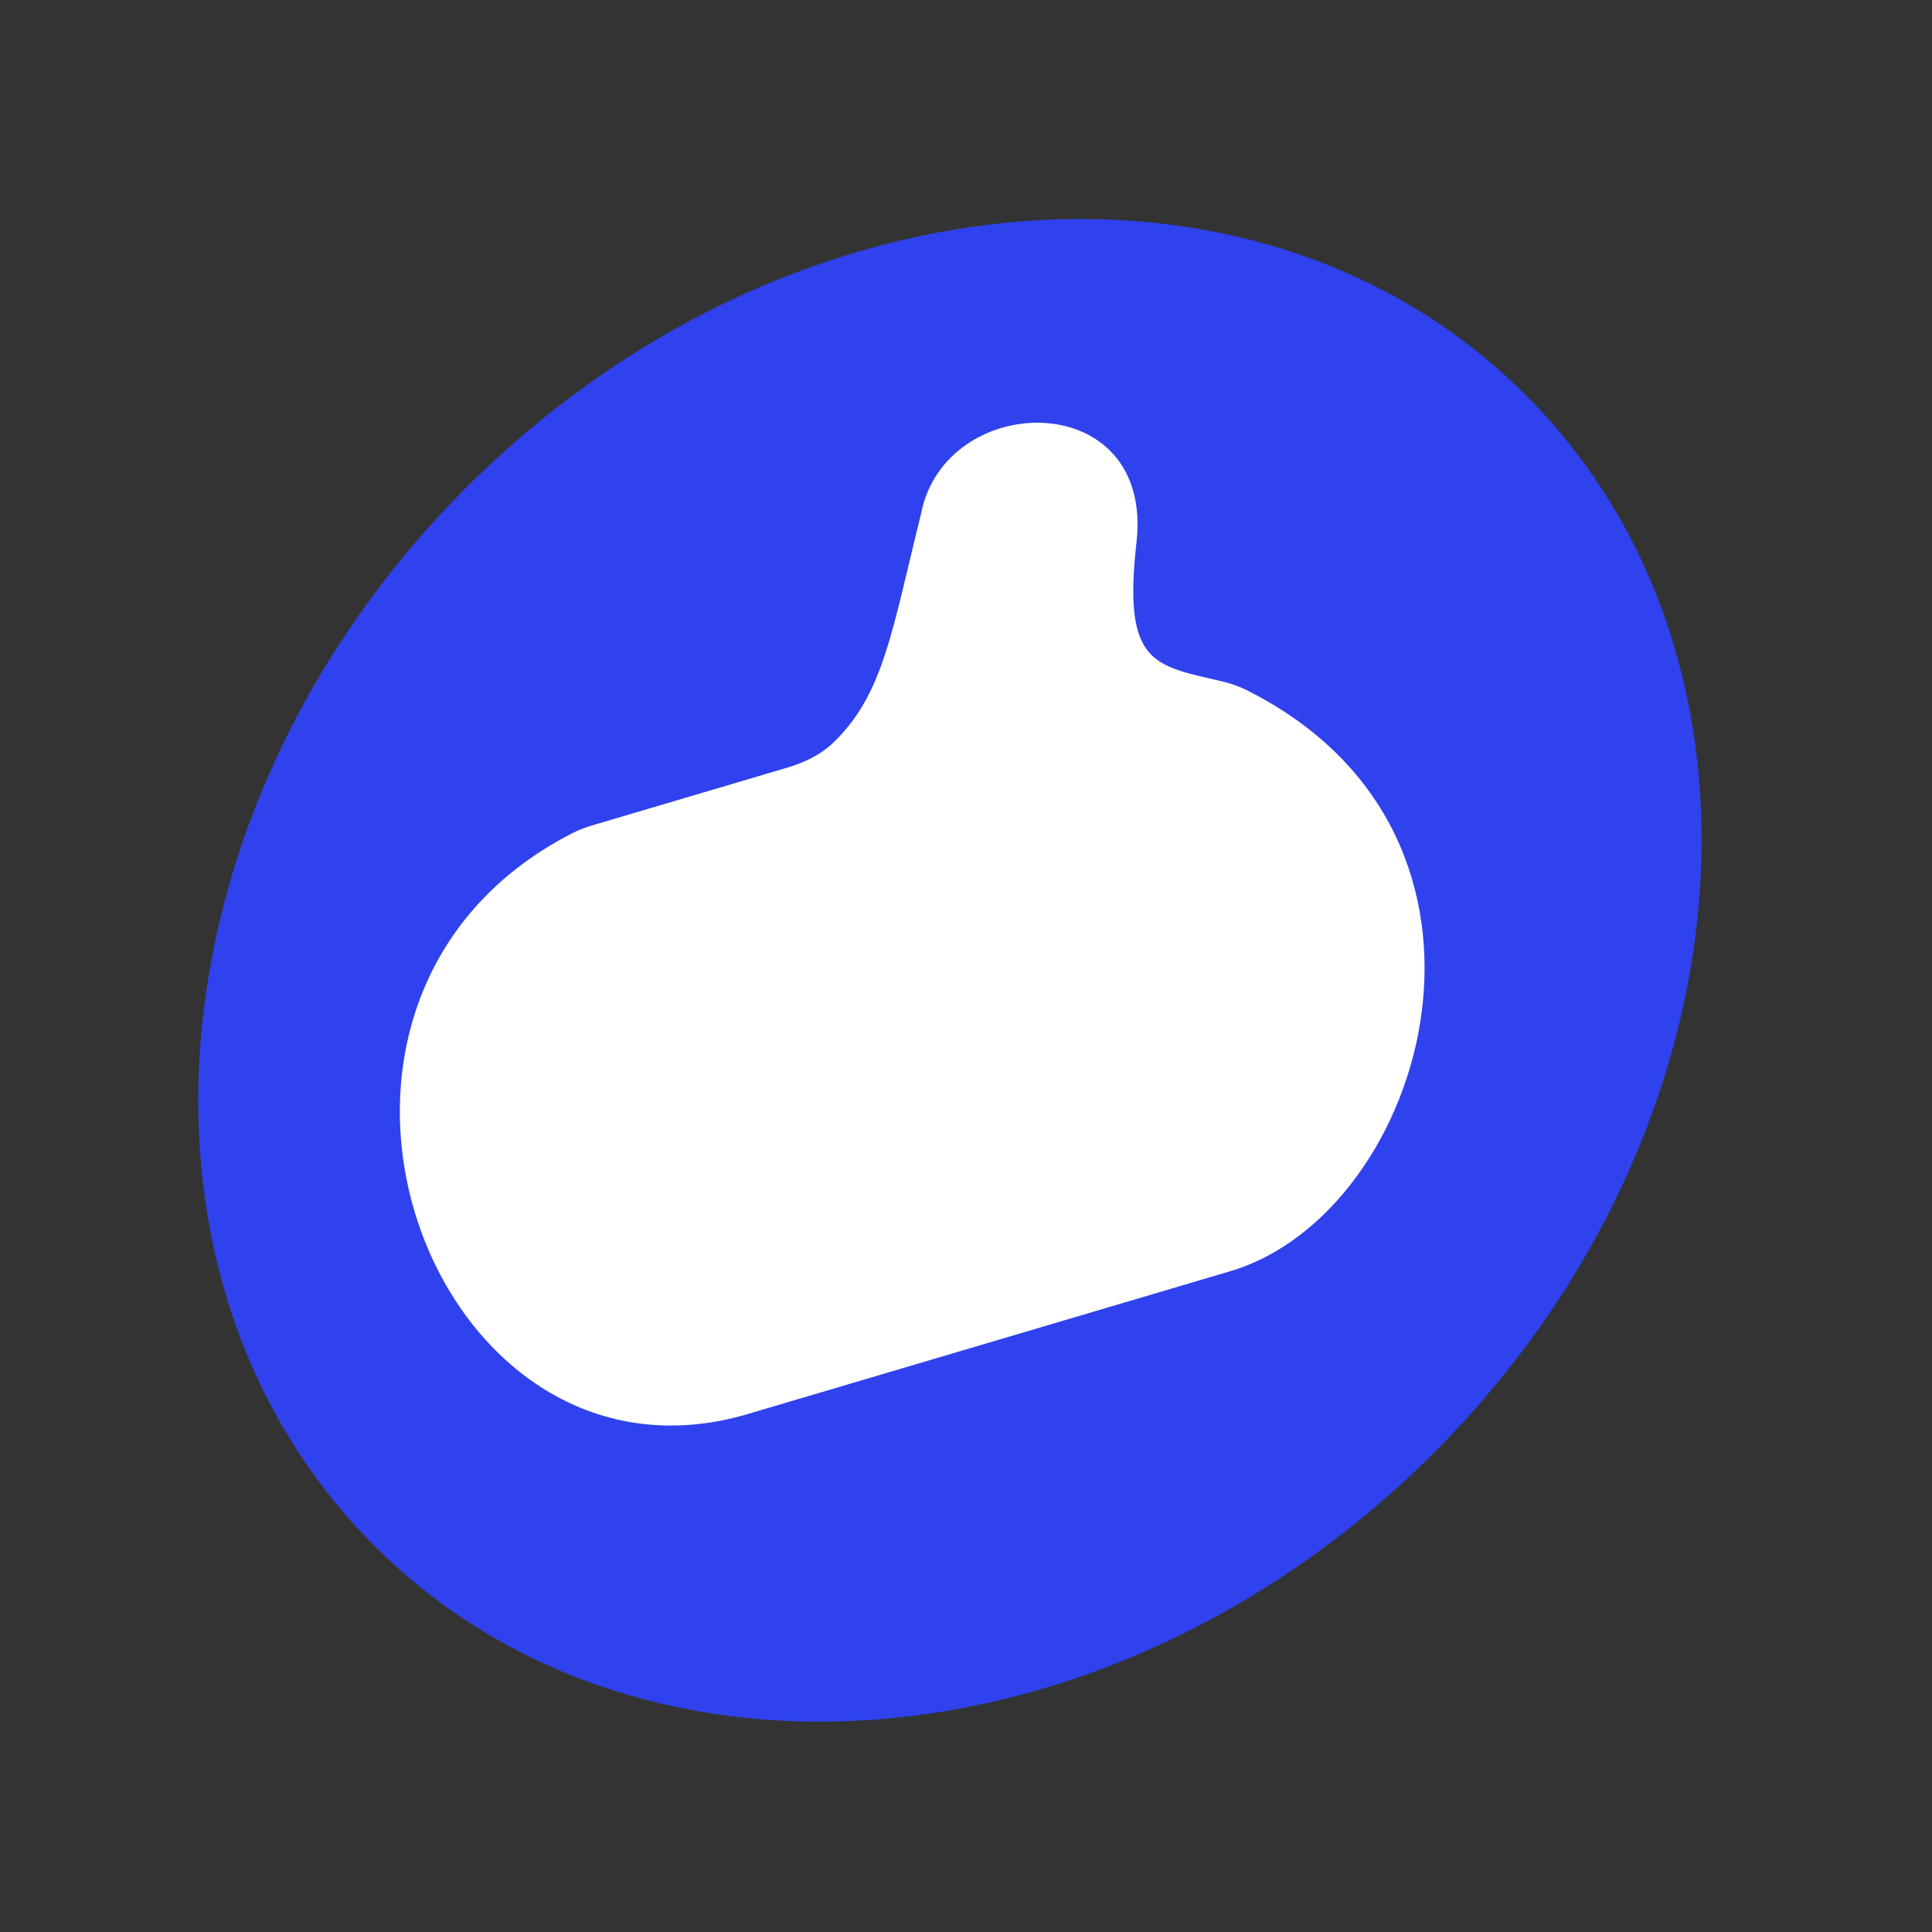<svg width="32" height="32" viewBox="0 0 32 32" fill="none" xmlns="http://www.w3.org/2000/svg">
<rect x="0" y="0" width="32" height="32" fill="#333333" stroke="none"/>
<path d="M23.585 24.226C28.921 19.034 29.732 11.175 25.396 6.671C21.06 2.168 13.219 2.726 7.882 7.917C2.546 13.109 1.735 20.968 6.071 25.472C10.407 29.976 18.248 29.418 23.585 24.226Z" fill="#2F42EE"/>
<path d="M9.468 13.806C4.055 16.588 7.117 24.98 12.388 23.42L20.378 21.055C23.624 20.094 25.485 13.854 20.649 11.431C20.522 11.368 20.383 11.319 20.243 11.286C19.112 11.021 18.595 11.009 18.824 8.983C19.115 6.391 15.646 6.456 15.254 8.516C14.767 10.478 14.633 11.495 13.807 12.296C13.589 12.507 13.313 12.634 13.028 12.718L9.832 13.664C9.709 13.7 9.584 13.746 9.468 13.806Z" fill="white"/>
</svg>
